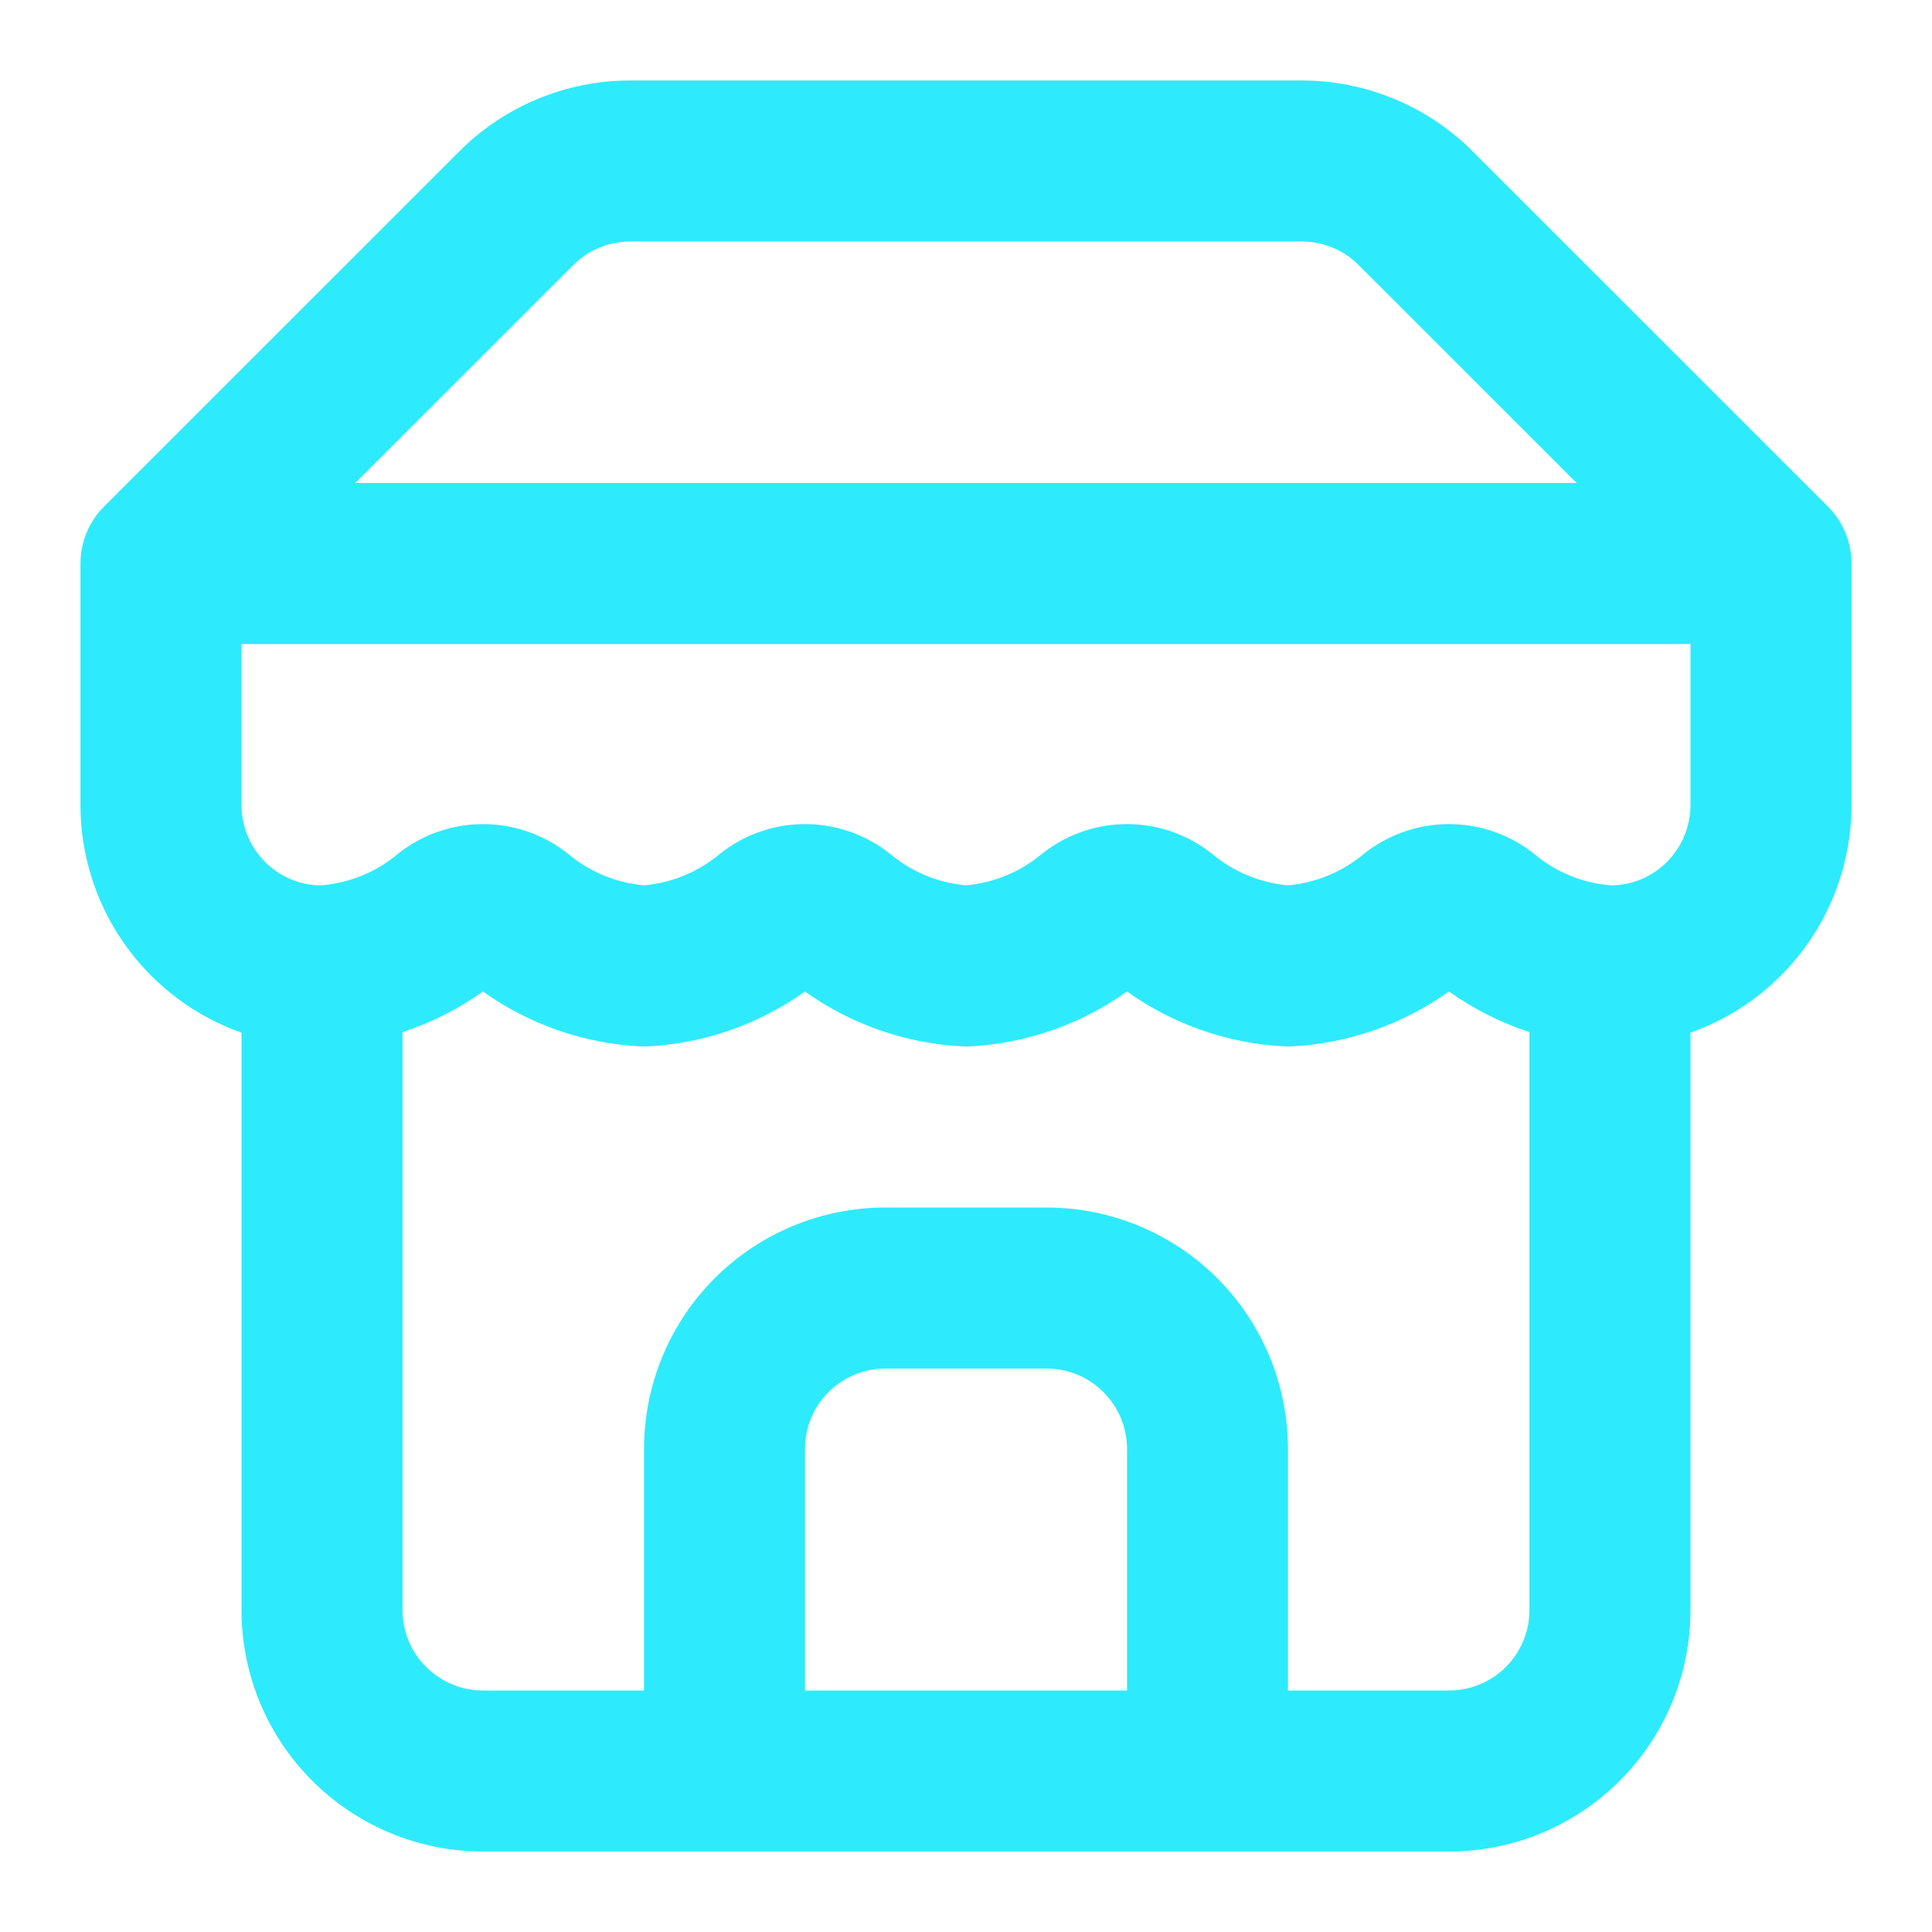 <svg width="20" height="20" viewBox="0 0 20 20" fill="none" xmlns="http://www.w3.org/2000/svg">
<g clip-path="url(#clip0_3128_2007)">
<path fill-rule="evenodd" clip-rule="evenodd" d="M6.524 2.5C6.414 2.5 6.305 2.522 6.204 2.564C6.102 2.606 6.01 2.668 5.933 2.746L5.931 2.748L3.678 5H16.322L14.069 2.748L14.067 2.746C13.99 2.668 13.898 2.606 13.796 2.564C13.694 2.522 13.586 2.5 13.476 2.5H6.524ZM17.5 6.667H2.5V8.333C2.5 8.554 2.588 8.766 2.744 8.923C2.895 9.074 3.099 9.161 3.312 9.166C3.609 9.145 3.893 9.03 4.122 8.837C4.137 8.824 4.154 8.812 4.17 8.8C4.412 8.625 4.702 8.531 5 8.531C5.298 8.531 5.588 8.625 5.83 8.8C5.846 8.812 5.863 8.824 5.878 8.837C6.101 9.025 6.377 9.139 6.667 9.165C6.956 9.139 7.232 9.025 7.455 8.837C7.471 8.824 7.487 8.812 7.504 8.8C7.745 8.625 8.035 8.531 8.333 8.531C8.631 8.531 8.922 8.625 9.163 8.8C9.18 8.812 9.196 8.824 9.212 8.837C9.435 9.025 9.71 9.139 10 9.165C10.29 9.139 10.565 9.025 10.788 8.837C10.804 8.824 10.82 8.812 10.837 8.8C11.078 8.625 11.369 8.531 11.667 8.531C11.965 8.531 12.255 8.625 12.496 8.8C12.513 8.812 12.529 8.824 12.545 8.837C12.768 9.025 13.043 9.139 13.333 9.165C13.623 9.139 13.899 9.025 14.122 8.837C14.137 8.824 14.154 8.812 14.17 8.8C14.412 8.625 14.702 8.531 15 8.531C15.298 8.531 15.588 8.625 15.83 8.8C15.846 8.812 15.863 8.824 15.878 8.837C16.107 9.03 16.39 9.145 16.688 9.166C16.901 9.161 17.105 9.074 17.256 8.923C17.412 8.766 17.5 8.554 17.5 8.333V6.667ZM15.833 10.684C15.537 10.588 15.256 10.446 15 10.264C14.526 10.602 13.964 10.8 13.379 10.832C13.349 10.834 13.318 10.834 13.287 10.832C12.703 10.8 12.141 10.602 11.667 10.264C11.193 10.602 10.631 10.8 10.046 10.832C10.015 10.834 9.985 10.834 9.954 10.832C9.369 10.8 8.807 10.602 8.333 10.264C7.859 10.602 7.297 10.8 6.712 10.832C6.682 10.834 6.651 10.834 6.621 10.832C6.036 10.8 5.474 10.602 5 10.264C4.744 10.446 4.463 10.588 4.167 10.684V16.667C4.167 16.888 4.254 17.1 4.411 17.256C4.567 17.412 4.779 17.5 5 17.5H6.667V15C6.667 14.337 6.93 13.701 7.399 13.232C7.868 12.763 8.504 12.5 9.167 12.5H10.833C11.496 12.5 12.132 12.763 12.601 13.232C13.07 13.701 13.333 14.337 13.333 15V17.5H15C15.221 17.5 15.433 17.412 15.589 17.256C15.745 17.1 15.833 16.888 15.833 16.667V10.684ZM11.667 17.5V15C11.667 14.779 11.579 14.567 11.423 14.411C11.266 14.254 11.054 14.167 10.833 14.167H9.167C8.946 14.167 8.734 14.254 8.577 14.411C8.421 14.567 8.333 14.779 8.333 15V17.5H11.667ZM7.5 19.167H15C15.663 19.167 16.299 18.903 16.768 18.434C17.237 17.966 17.5 17.33 17.5 16.667V10.69C17.848 10.567 18.168 10.367 18.434 10.101C18.903 9.632 19.167 8.996 19.167 8.333V5.833C19.167 5.612 19.079 5.4 18.923 5.244L15.249 1.571C15.249 1.57 15.249 1.57 15.248 1.57C15.016 1.336 14.74 1.151 14.435 1.025C14.131 0.898 13.805 0.833 13.475 0.833C13.475 0.833 13.475 0.833 13.475 0.833H6.525M7.5 19.167H5C4.337 19.167 3.701 18.903 3.232 18.434C2.763 17.966 2.5 17.33 2.5 16.667V10.69C2.152 10.567 1.832 10.367 1.566 10.101C1.097 9.632 0.833 8.996 0.833 8.333V5.833C0.833 5.612 0.921 5.4 1.077 5.244L4.751 1.571C4.751 1.57 4.751 1.57 4.752 1.57C4.984 1.336 5.26 1.151 5.564 1.025C5.869 0.898 6.196 0.833 6.525 0.833" fill="#2DEBFC"/>
</g>
<defs>
<clipPath id="clip0_3128_2007">
<rect width="20" height="20" fill="white"/>
</clipPath>
</defs>
</svg>
